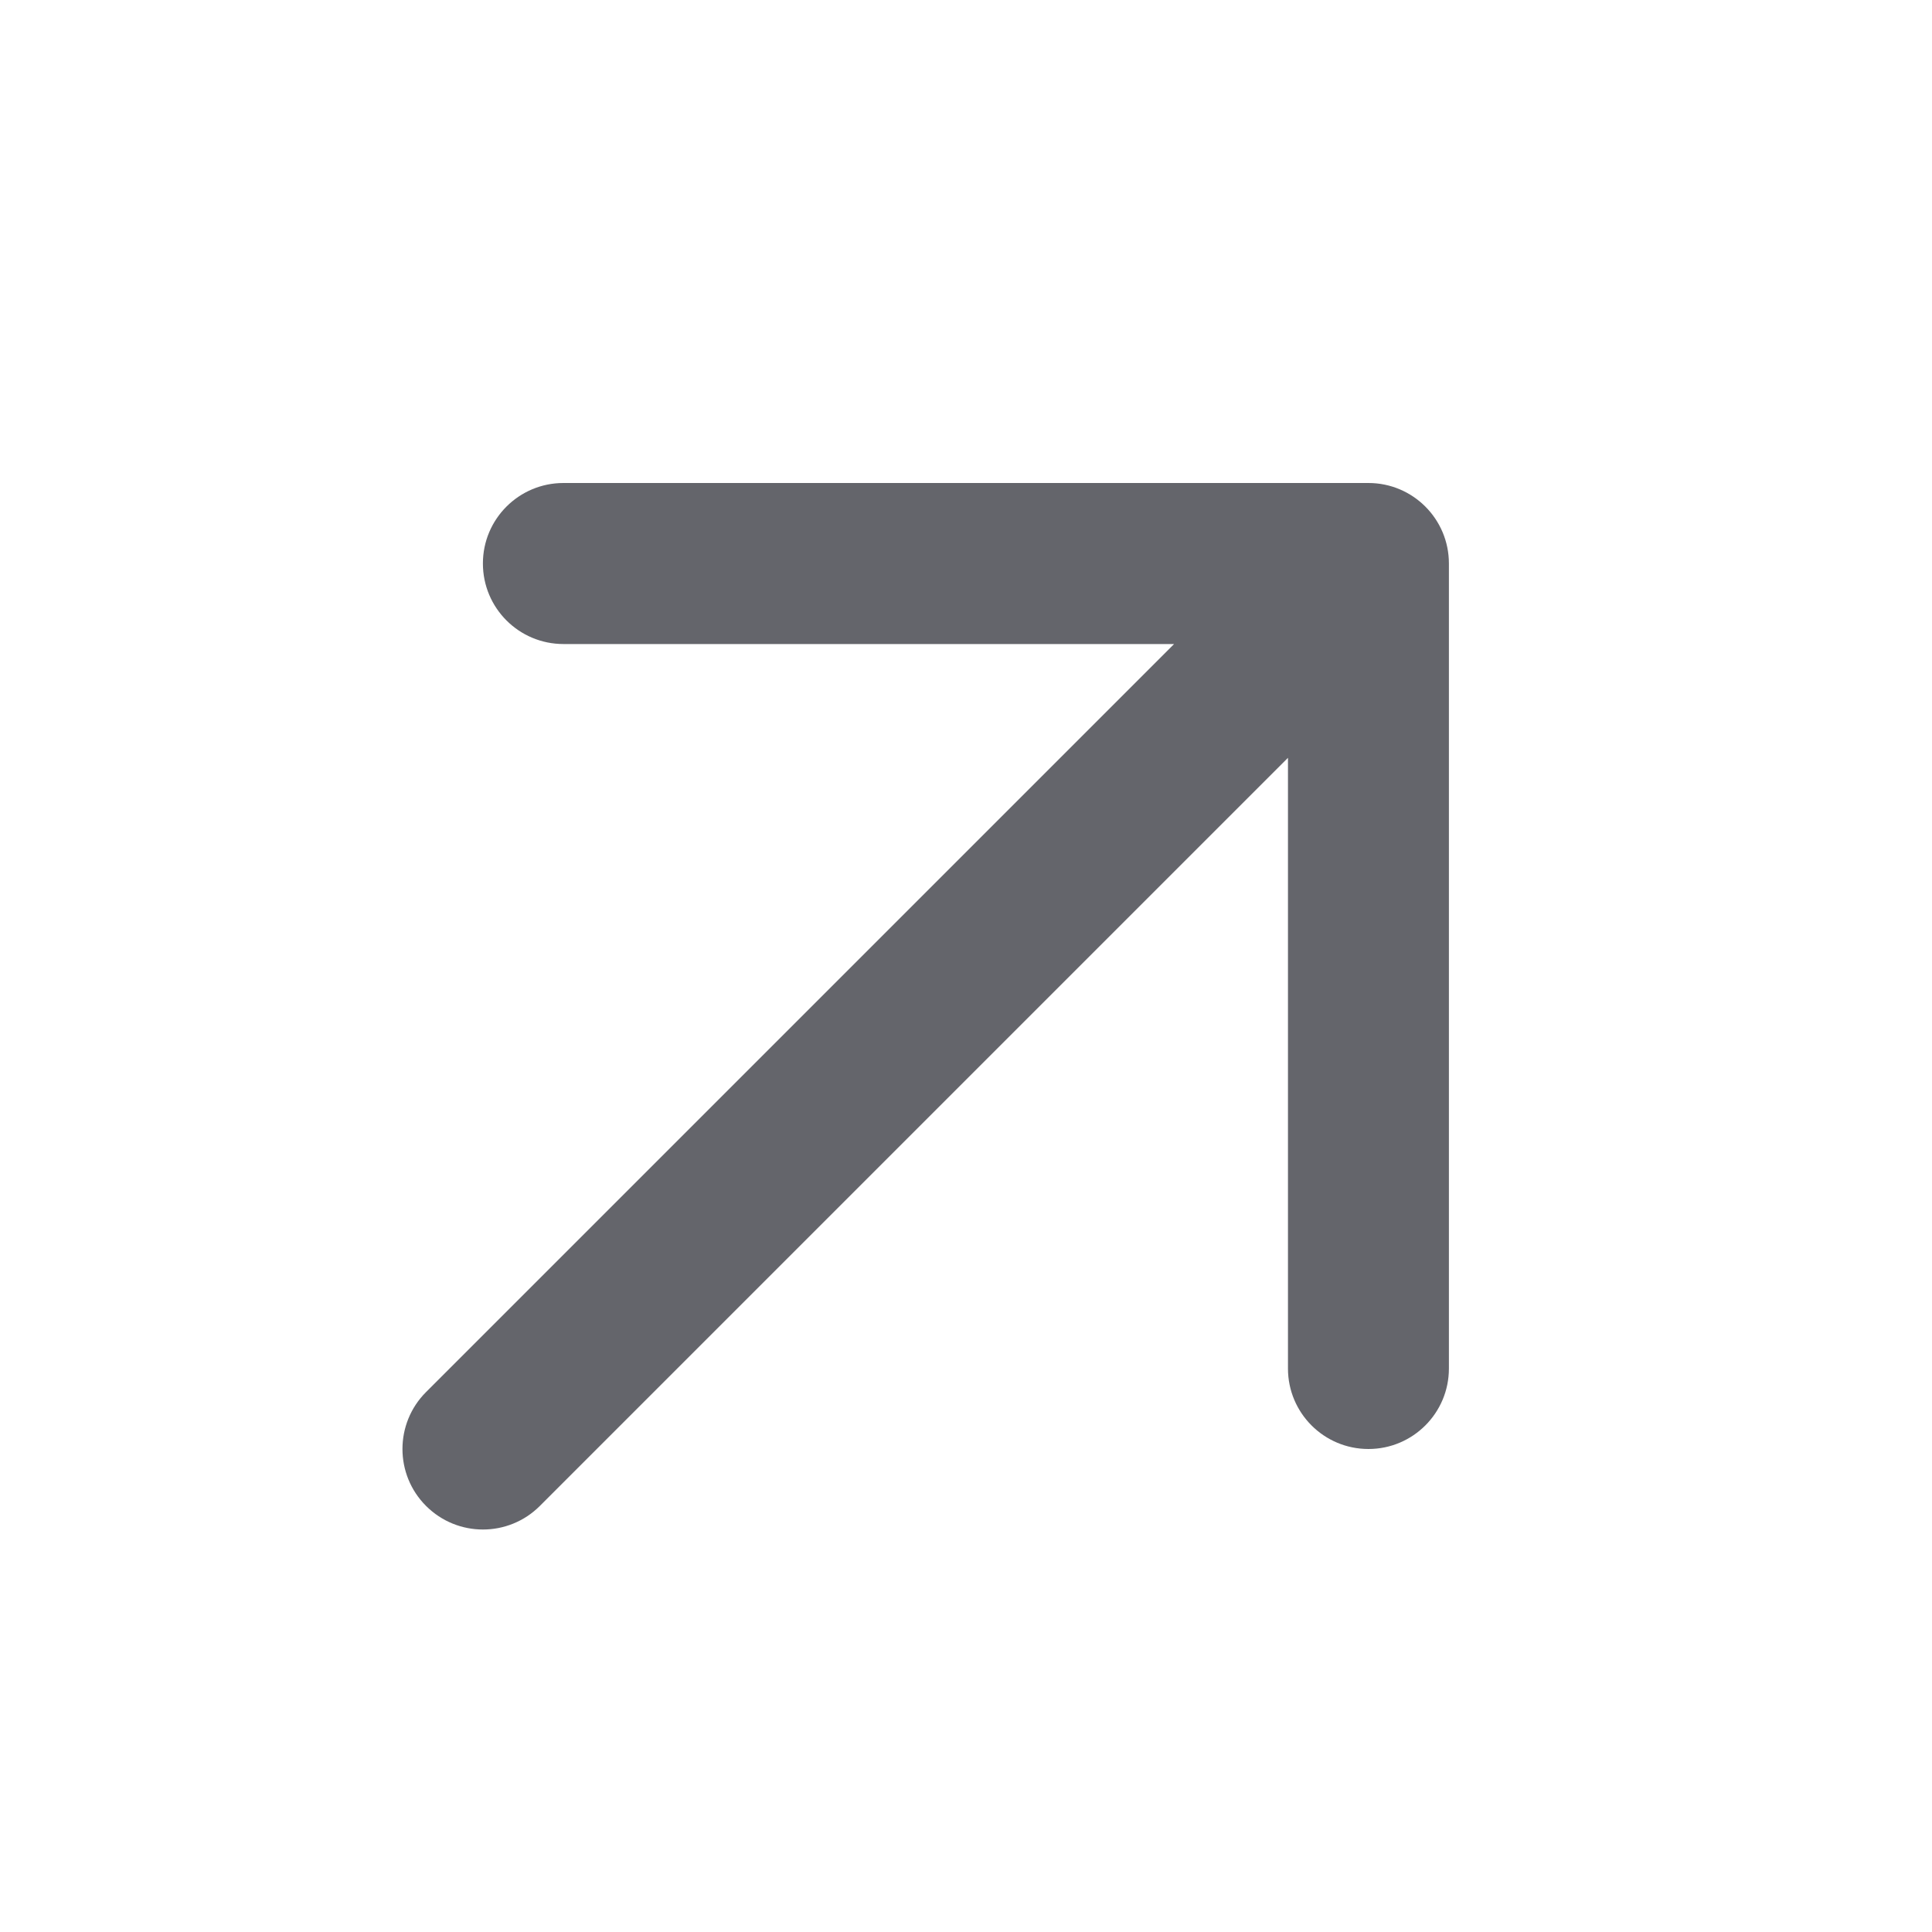 <svg width="20" height="20" viewBox="0 0 20 20" fill="none" xmlns="http://www.w3.org/2000/svg">
<g opacity="0.7">
<path d="M5.833 5C5.372 5 4.999 5.373 4.999 5.833C4.999 6.294 5.372 6.667 5.833 6.667V5ZM14.166 5.833H14.999C14.999 5.373 14.626 5 14.166 5V5.833ZM13.333 14.167C13.333 14.627 13.706 15 14.166 15C14.626 15 14.999 14.627 14.999 14.167H13.333ZM4.41 14.411C4.085 14.736 4.085 15.264 4.41 15.589C4.736 15.915 5.263 15.915 5.589 15.589L4.41 14.411ZM5.833 6.667H14.166V5H5.833V6.667ZM13.333 5.833V14.167H14.999V5.833H13.333ZM13.577 5.244L4.41 14.411L5.589 15.589L14.755 6.423L13.577 5.244Z" fill="#22242C"/>
</g>
</svg>
